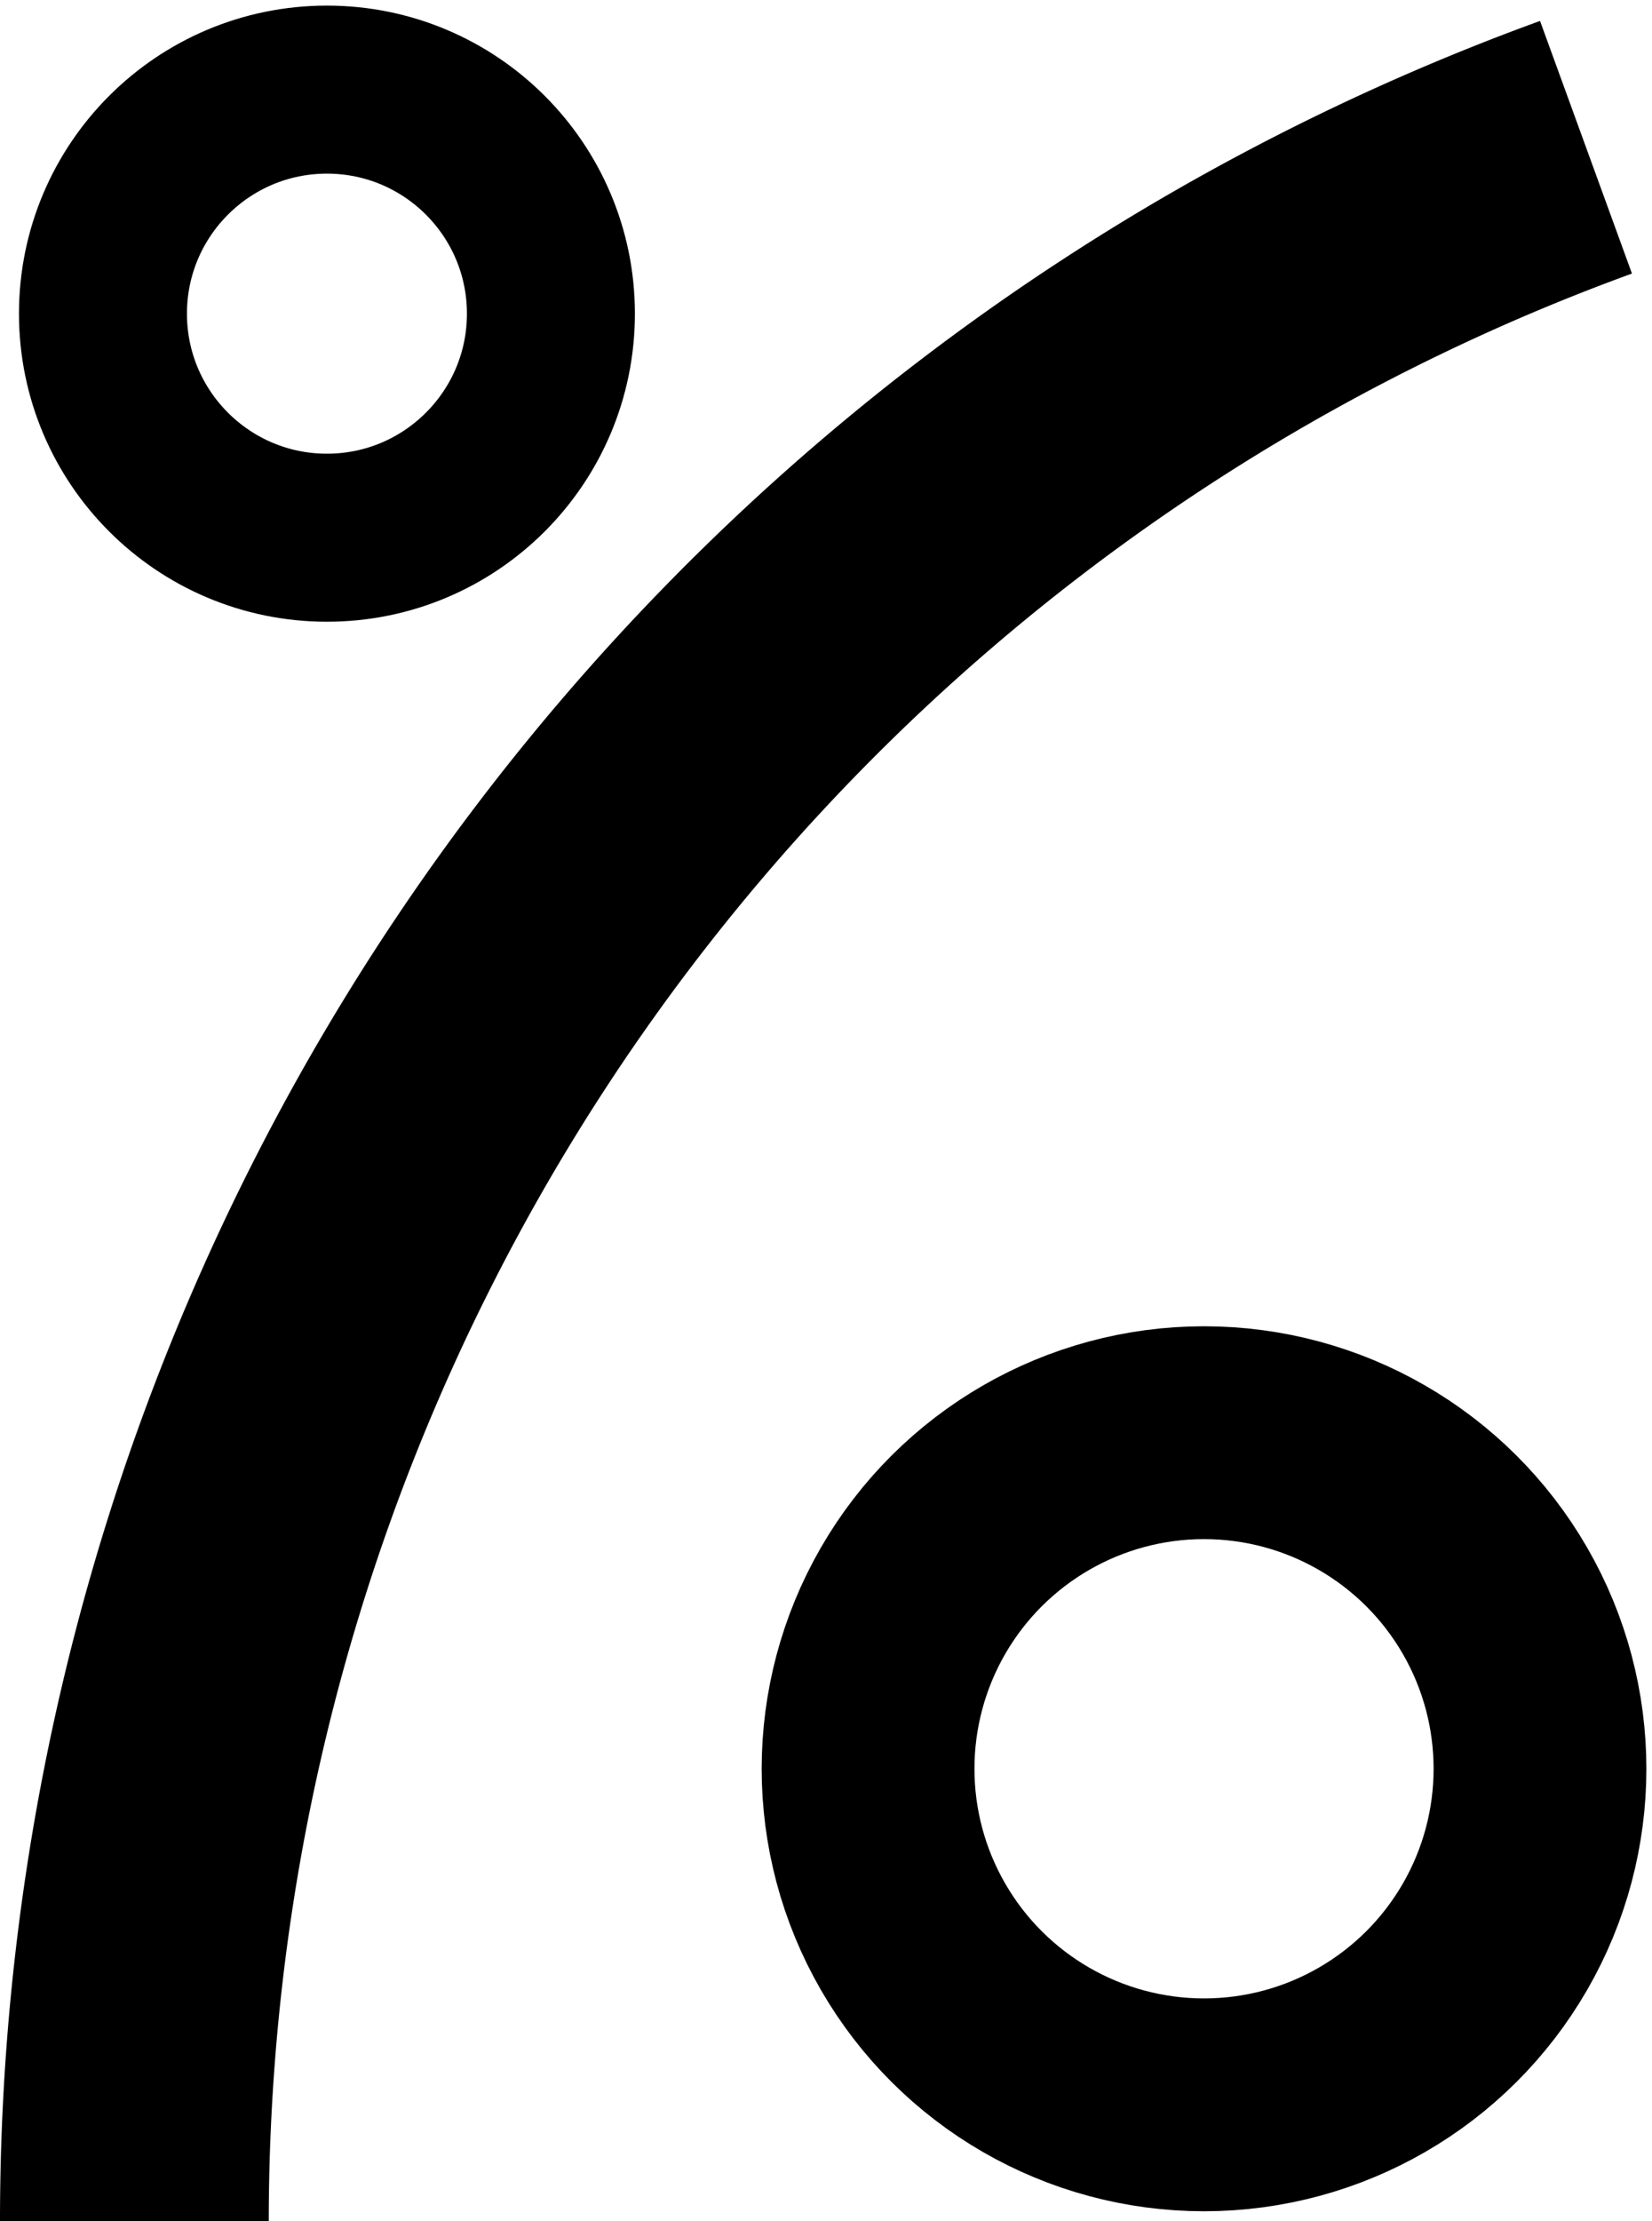 <?xml version="1.0" encoding="UTF-8" standalone="no"?>
<svg
   xmlns:dc="http://purl.org/dc/elements/1.1/"
   xmlns:cc="http://creativecommons.org/ns#"
   xmlns:rdf="http://www.w3.org/1999/02/22-rdf-syntax-ns#"
   xmlns:svg="http://www.w3.org/2000/svg"
   xmlns="http://www.w3.org/2000/svg"
   xmlns:sodipodi="http://sodipodi.sourceforge.net/DTD/sodipodi-0.dtd"
   xmlns:inkscape="http://www.inkscape.org/namespaces/inkscape"
   sodipodi:docname="percent.svg"
   inkscape:version="1.0 (4035a4fb49, 2020-05-01)"
   id="svg1639"
   version="1.1"
   viewBox="0 0 73.758 99.132"
   height="99.132mm"
   width="73.758mm">
  <defs
     id="defs1633" />
  <sodipodi:namedview
     inkscape:window-maximized="1"
     inkscape:window-y="-12"
     inkscape:window-x="-12"
     inkscape:window-height="1714"
     inkscape:window-width="2736"
     fit-margin-bottom="0"
     fit-margin-right="0"
     fit-margin-left="0"
     fit-margin-top="0"
     showgrid="false"
     inkscape:document-rotation="0"
     inkscape:current-layer="layer1"
     inkscape:document-units="mm"
     inkscape:cy="239.61754"
     inkscape:cx="218.44674"
     inkscape:zoom="1.979899"
     inkscape:pageshadow="2"
     inkscape:pageopacity="0.0"
     borderopacity="1.0"
     bordercolor="#666666"
     pagecolor="#ffffff"
     id="base" />
  <g
     transform="translate(-57.003,-151.567)"
     id="layer1"
     inkscape:groupmode="layer"
     inkscape:label="Layer 1">
    <circle
       r="10"
       cy="71.6"
       cx="165.567"
       style="fill:none;stroke:#000000;stroke-width:7.5;stroke-miterlimit:4;stroke-dasharray:none"
       id="path835"
       transform="matrix(0,1,1,0,0,0)" />
    <circle
       r="15"
       transform="matrix(0,1,1,0,0,0)"
       id="circle832"
       style="fill:none;stroke:#000000;stroke-width:9.5;stroke-miterlimit:4;stroke-dasharray:none"
       cx="230.513"
       cy="110.76" />
    <path
       style="fill:none;stroke:#000000;stroke-width:12;stroke-miterlimit:4;stroke-dasharray:none"
       id="path1914"
       sodipodi:type="arc"
       sodipodi:cx="-161.50282"
       sodipodi:cy="-250.69859"
       sodipodi:rx="98.5"
       sodipodi:ry="98.5"
       sodipodi:start="0"
       sodipodi:end="1.2217305"
       sodipodi:open="true"
       sodipodi:arc-type="arc"
       d="m -63.003,-250.699 a 98.5,98.5 0 0 1 -64.811,92.56"
       transform="scale(-1)" />
  </g>
</svg>
